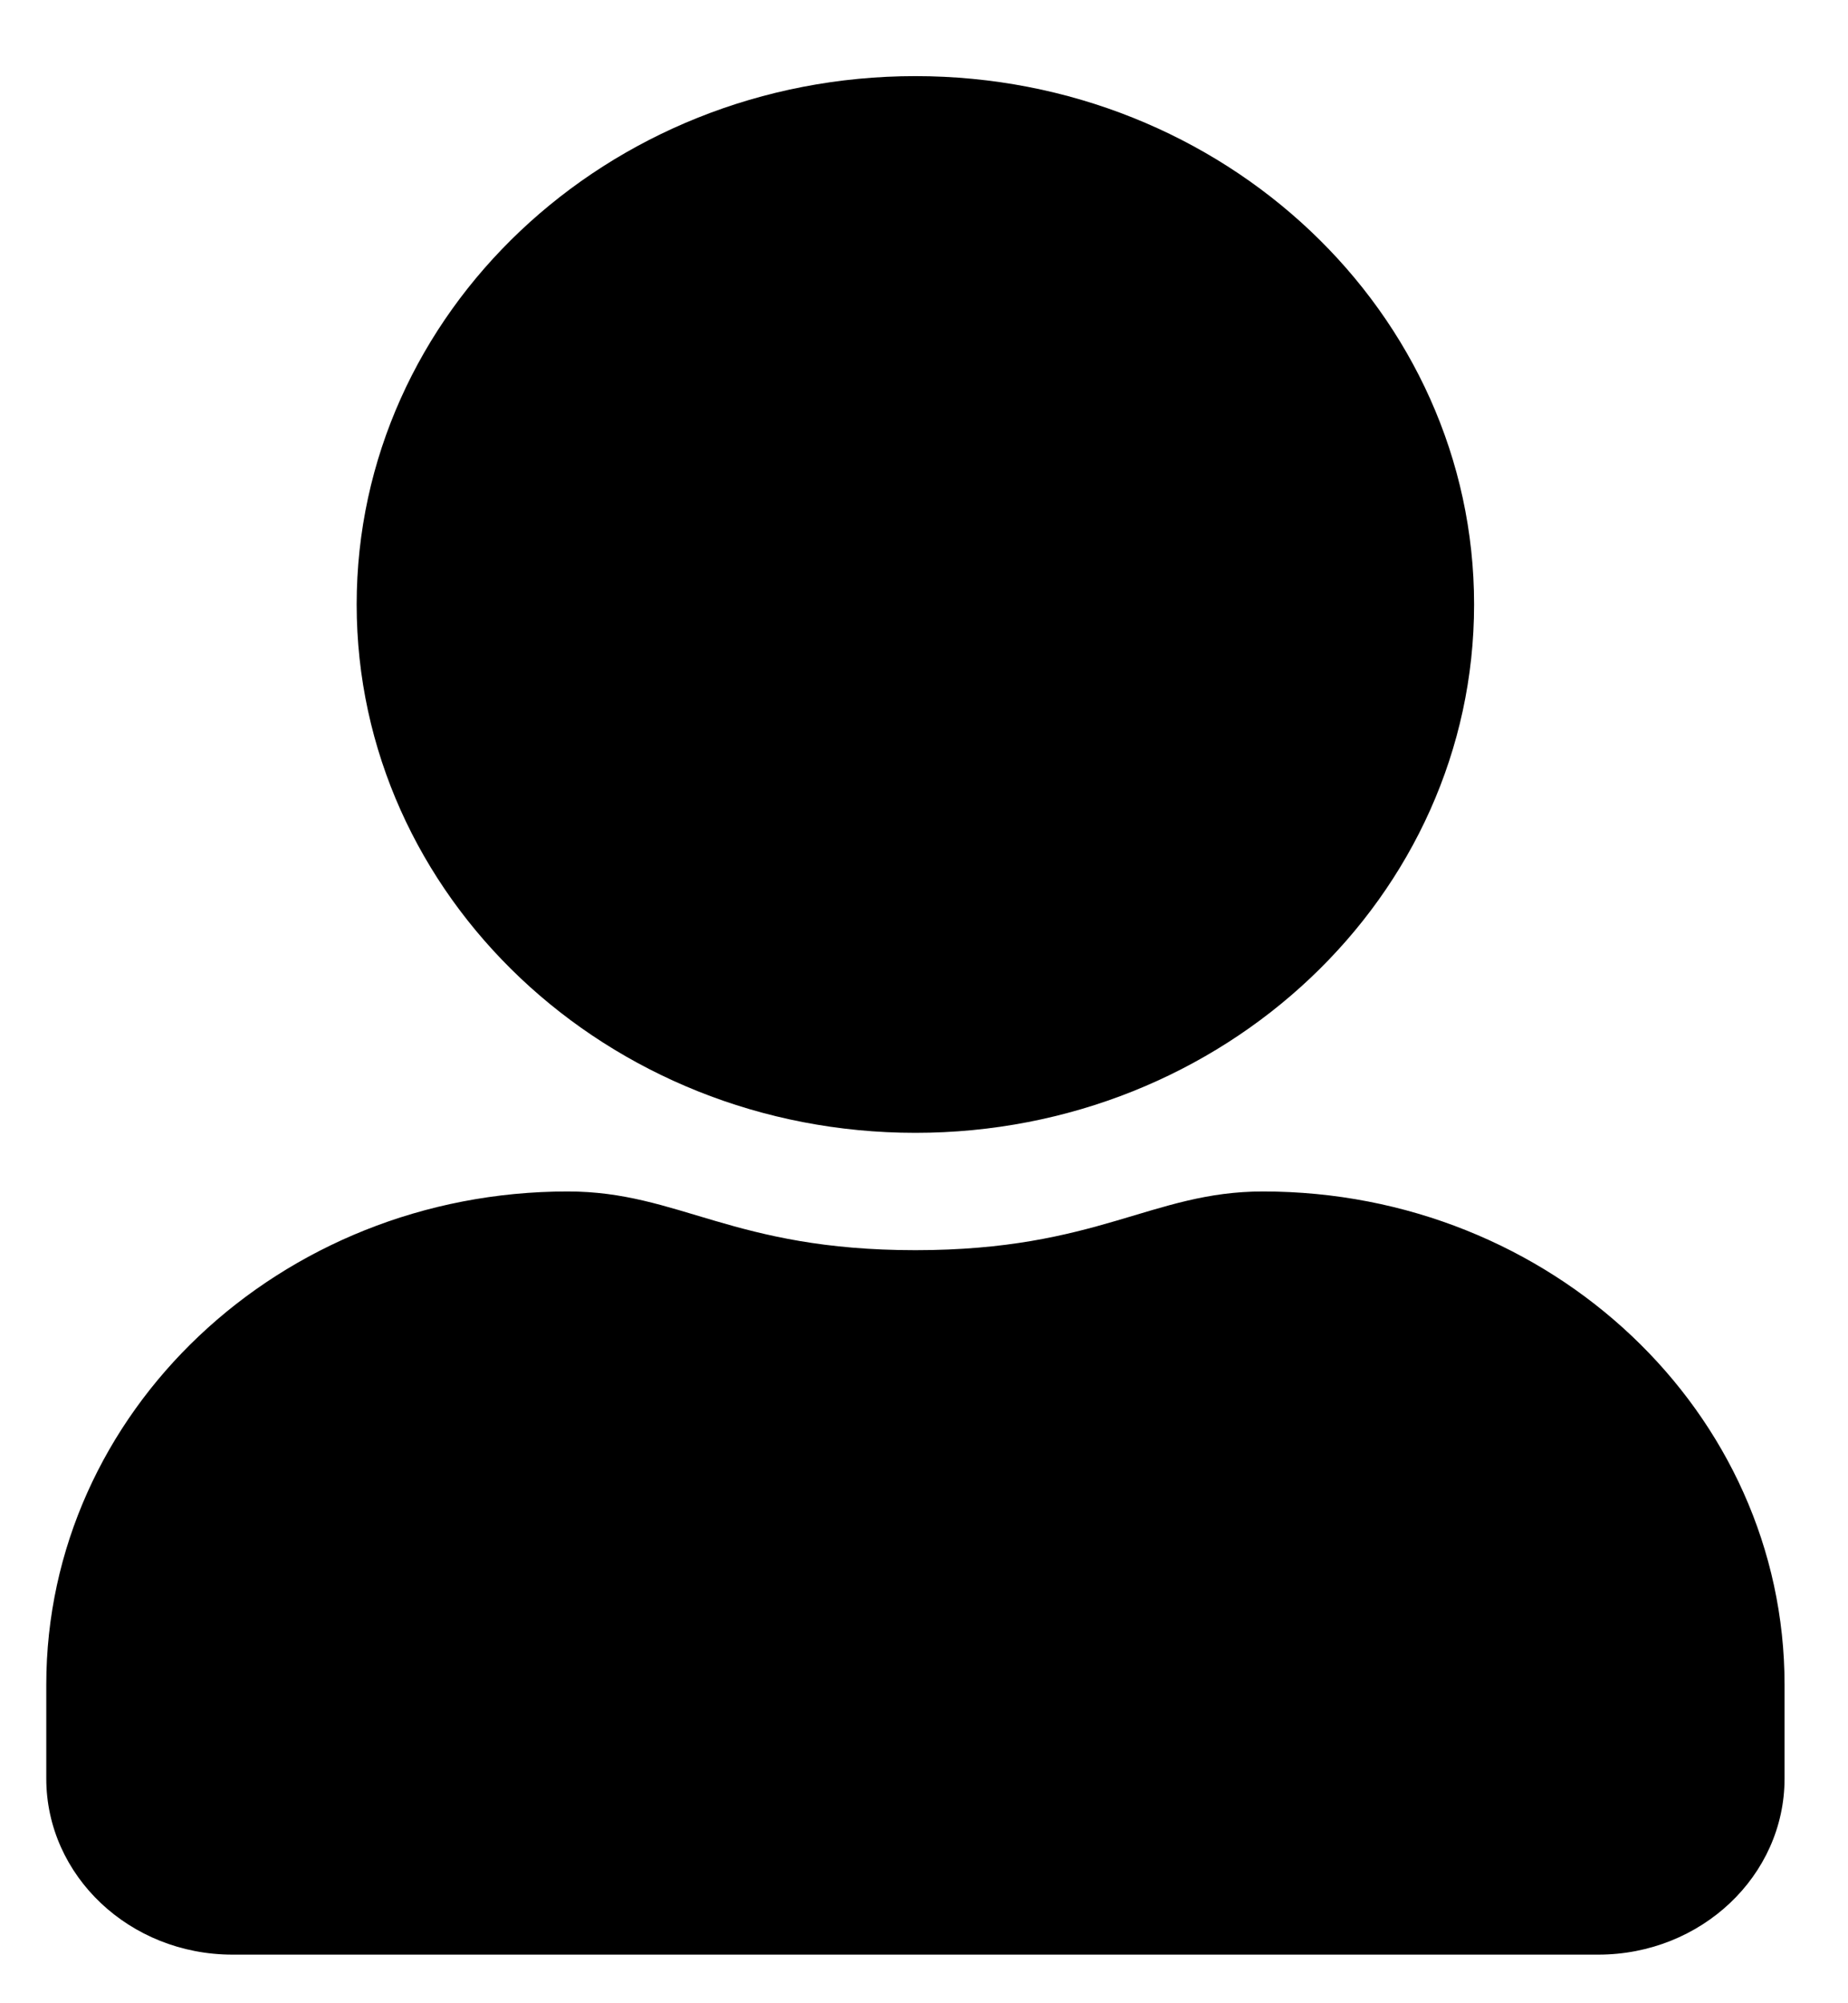 <svg width="24" height="26" viewBox="0 0 24 26" fill="none" xmlns="http://www.w3.org/2000/svg">
<path d="M16.403 15.464C14.957 15.464 14.261 16.226 11.888 16.226C9.515 16.226 8.824 15.464 7.373 15.464C3.634 15.464 0.601 18.331 0.601 21.865V23.084C0.601 24.346 1.684 25.369 3.019 25.369H20.757C22.092 25.369 23.176 24.346 23.176 23.084V21.865C23.176 18.331 20.142 15.464 16.403 15.464ZM11.888 14.703C15.894 14.703 19.144 11.631 19.144 7.845C19.144 4.06 15.894 0.988 11.888 0.988C7.882 0.988 4.632 4.06 4.632 7.845C4.632 11.631 7.882 14.703 11.888 14.703Z" fill="currentColor"/>
</svg>
